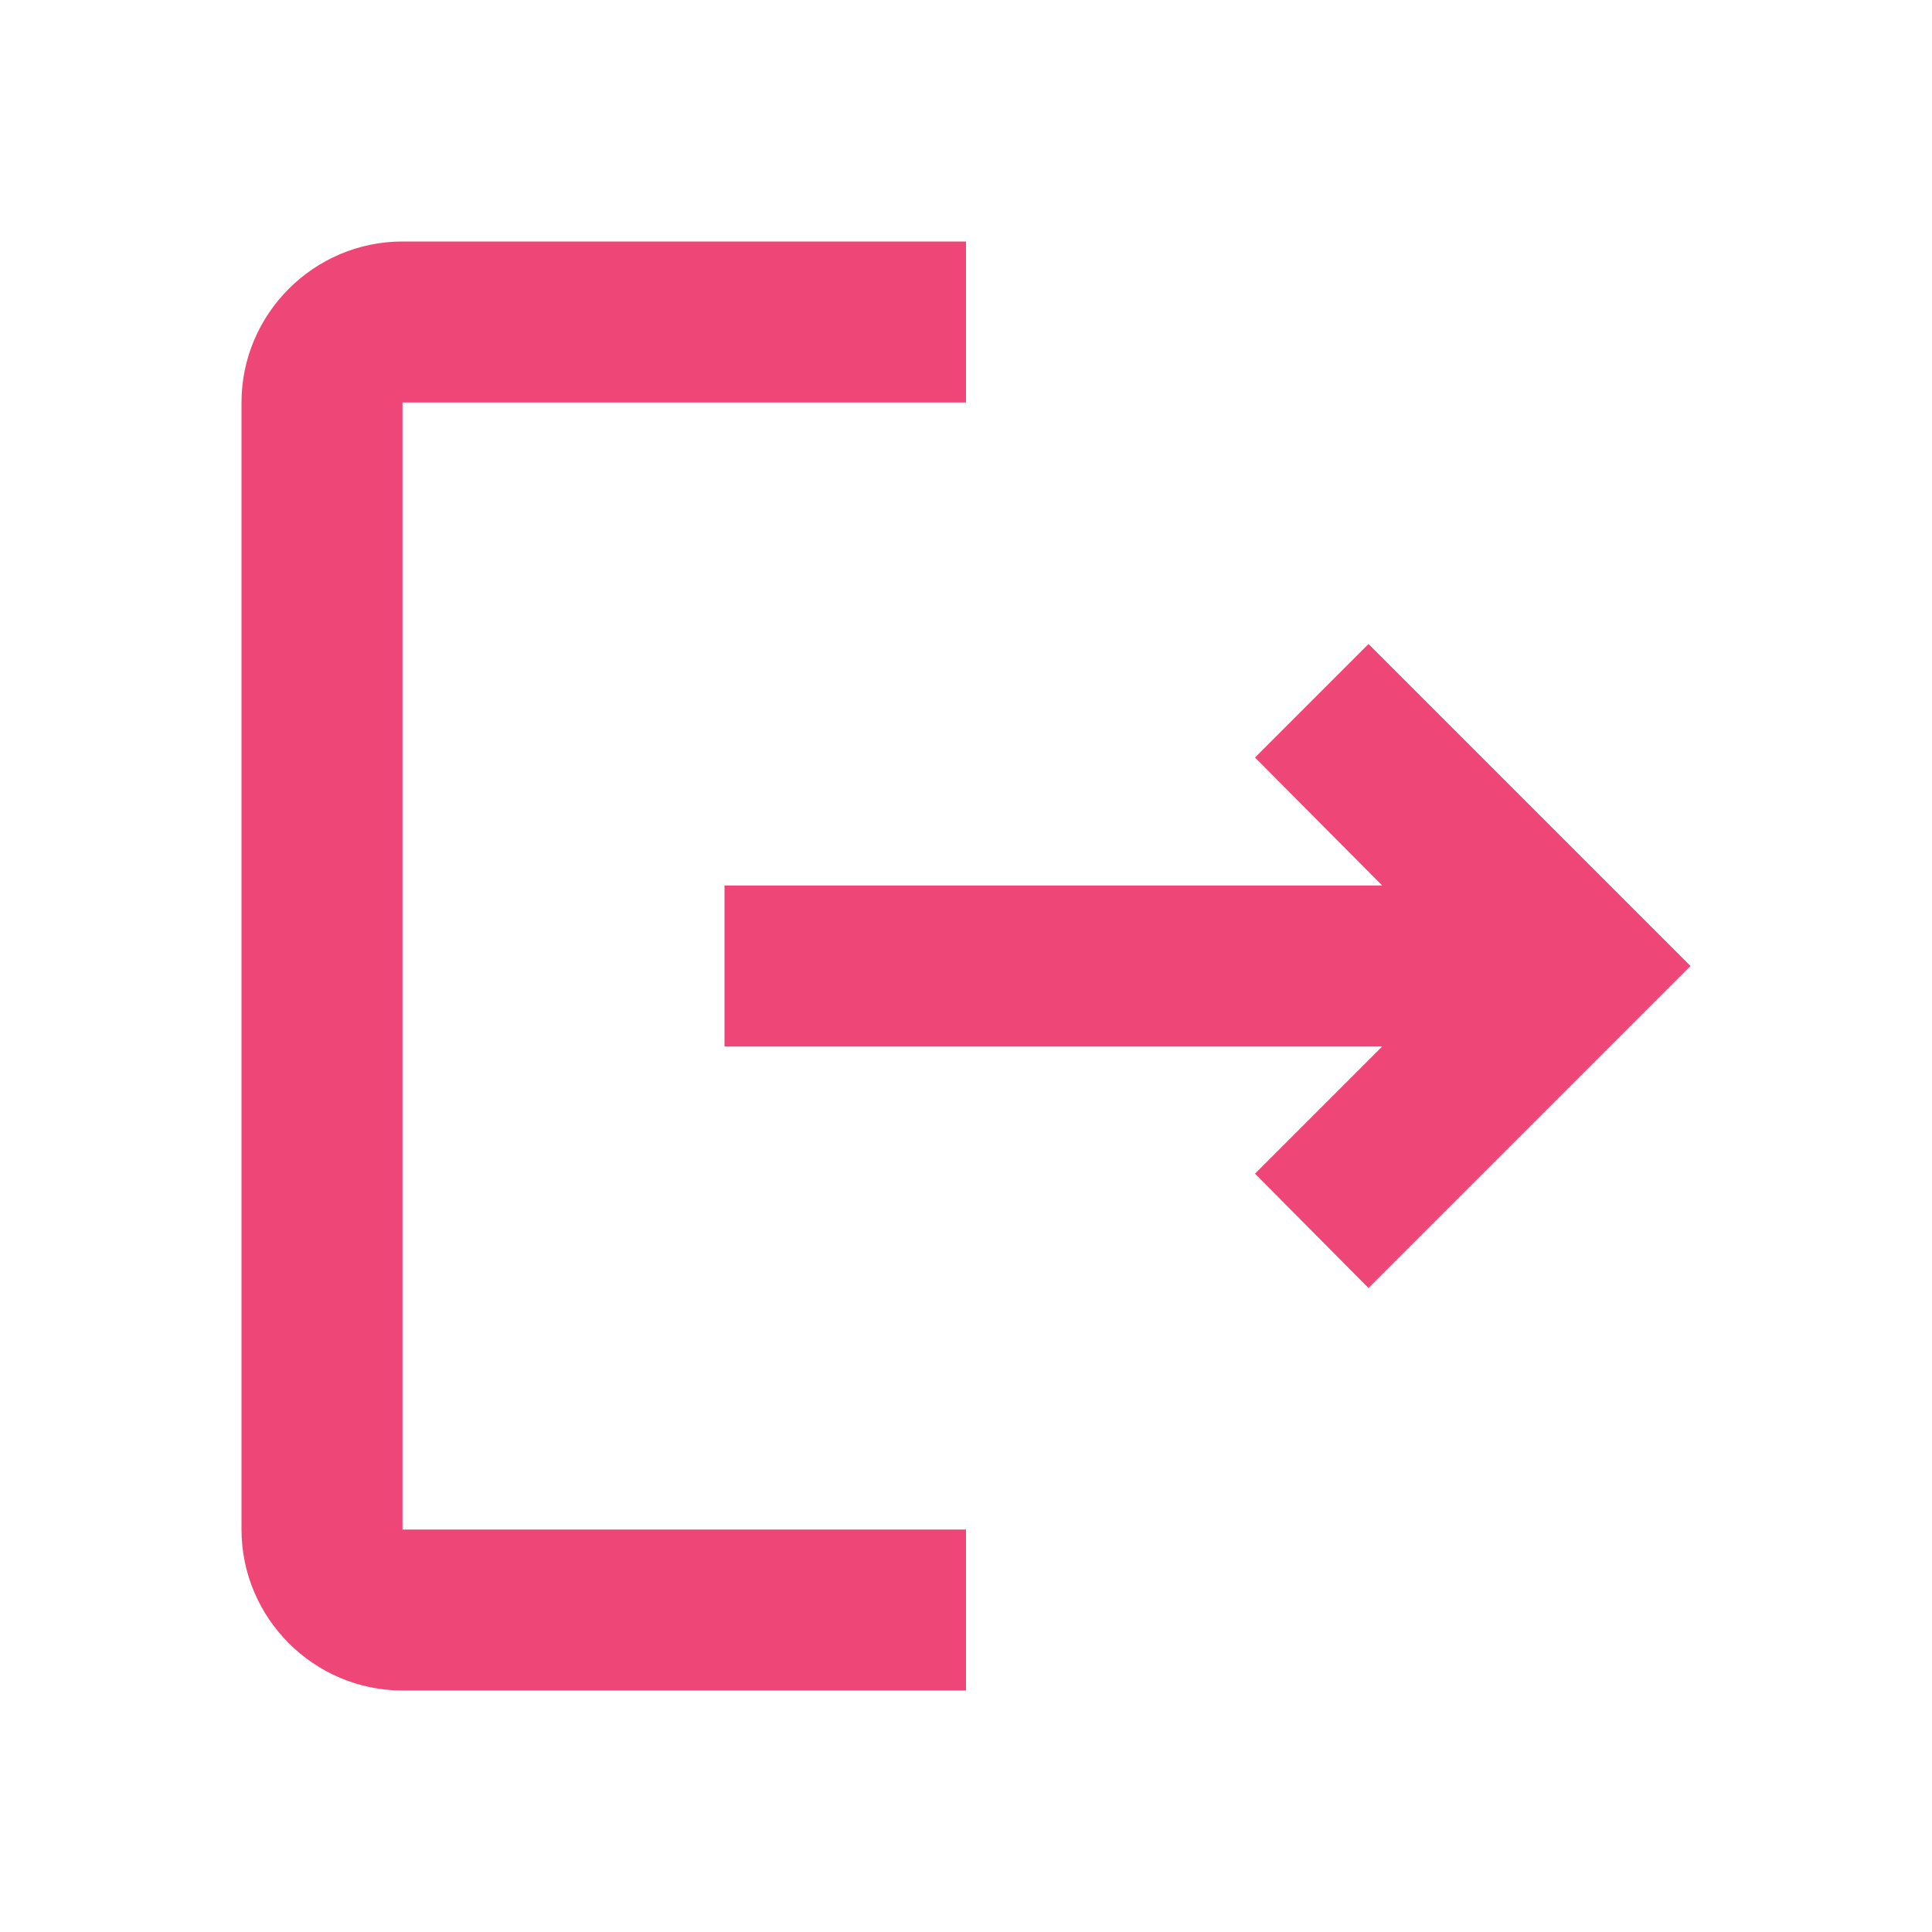 <svg width="24" height="24" viewBox="0 0 24 24" fill="none" xmlns="http://www.w3.org/2000/svg">
<g clip-path="url(#clip0_1482_4167)">
<path d="M17 8L15.59 9.41L17.17 11H9V13H17.17L15.59 14.58L17 16L21 12L17 8ZM5 5H12V3H5C3.9 3 3 3.9 3 5V19C3 20.1 3.9 21 5 21H12V19H5V5Z" fill="#EE4677"/>
</g>
<defs>
<clipPath id="clip0_1482_4167">
<rect width="24" height="24" fill="white" transform="matrix(1 0 0 -1 0 24)"/>
</clipPath>
</defs>
</svg>
